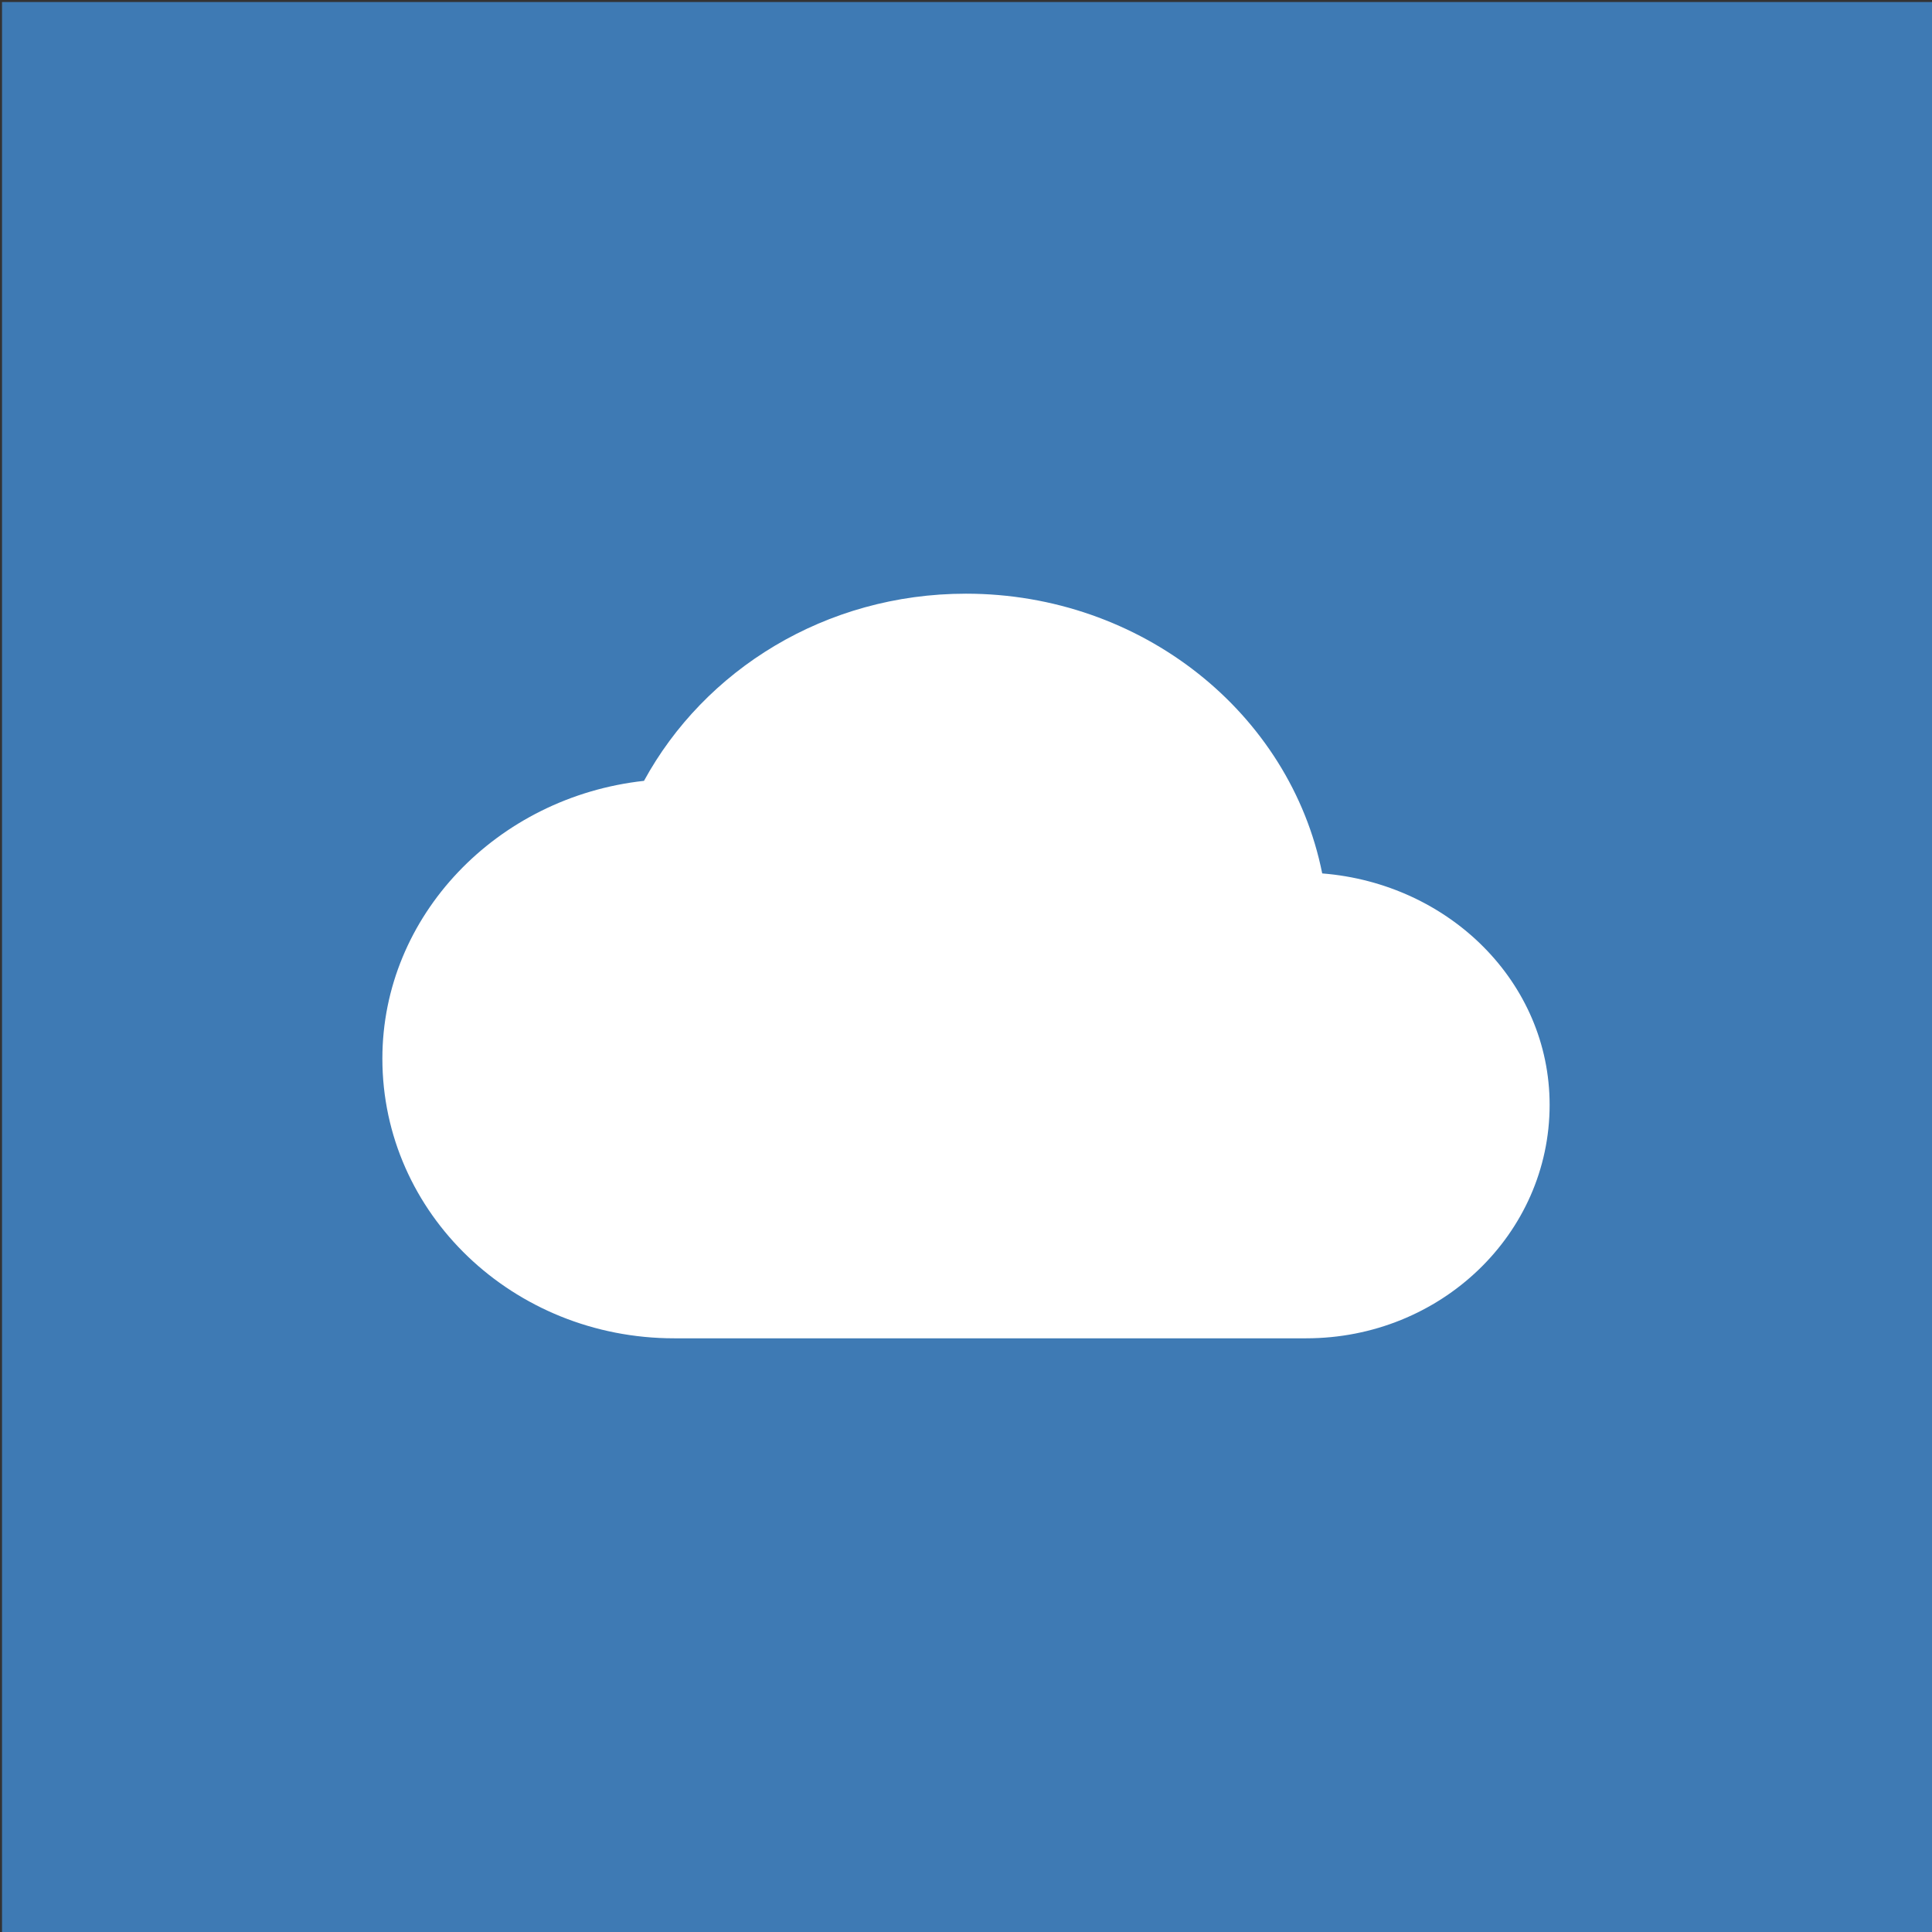 <?xml version="1.0" encoding="utf-8"?>
<!-- Generator: Adobe Illustrator 22.1.0, SVG Export Plug-In . SVG Version: 6.00 Build 0)  -->
<svg version="1.1" id="cloud-1" xmlns="http://www.w3.org/2000/svg" xmlns:xlink="http://www.w3.org/1999/xlink" x="0px" y="0px"
	 viewBox="0 0 96 96" style="enable-background:new 0 0 96 96;" xml:space="preserve">
<rect x="0" y="0" width="96" height="96" fill="#333333" stroke="none"/>
<style type="text/css">
	.st0{fill:#3E7AB4;}
	.st1{fill:#FFFFFF;}
</style>
<rect id="bg" x="0.1" y="0.1" class="st0" width="95.9" height="95.9"/>
<path id="icone" class="st1" d="M65.7,43.4c-1.6-8-9-13.9-17.7-13.9c-7,0-13,3.8-16,9.3c-7.3,0.8-13,6.7-13,13.8
	c0,7.7,6.5,13.9,14.5,13.9h31.4c6.7,0,12.1-5.2,12.1-11.6C77,48.8,72,43.9,65.7,43.4z"/>
</svg>
